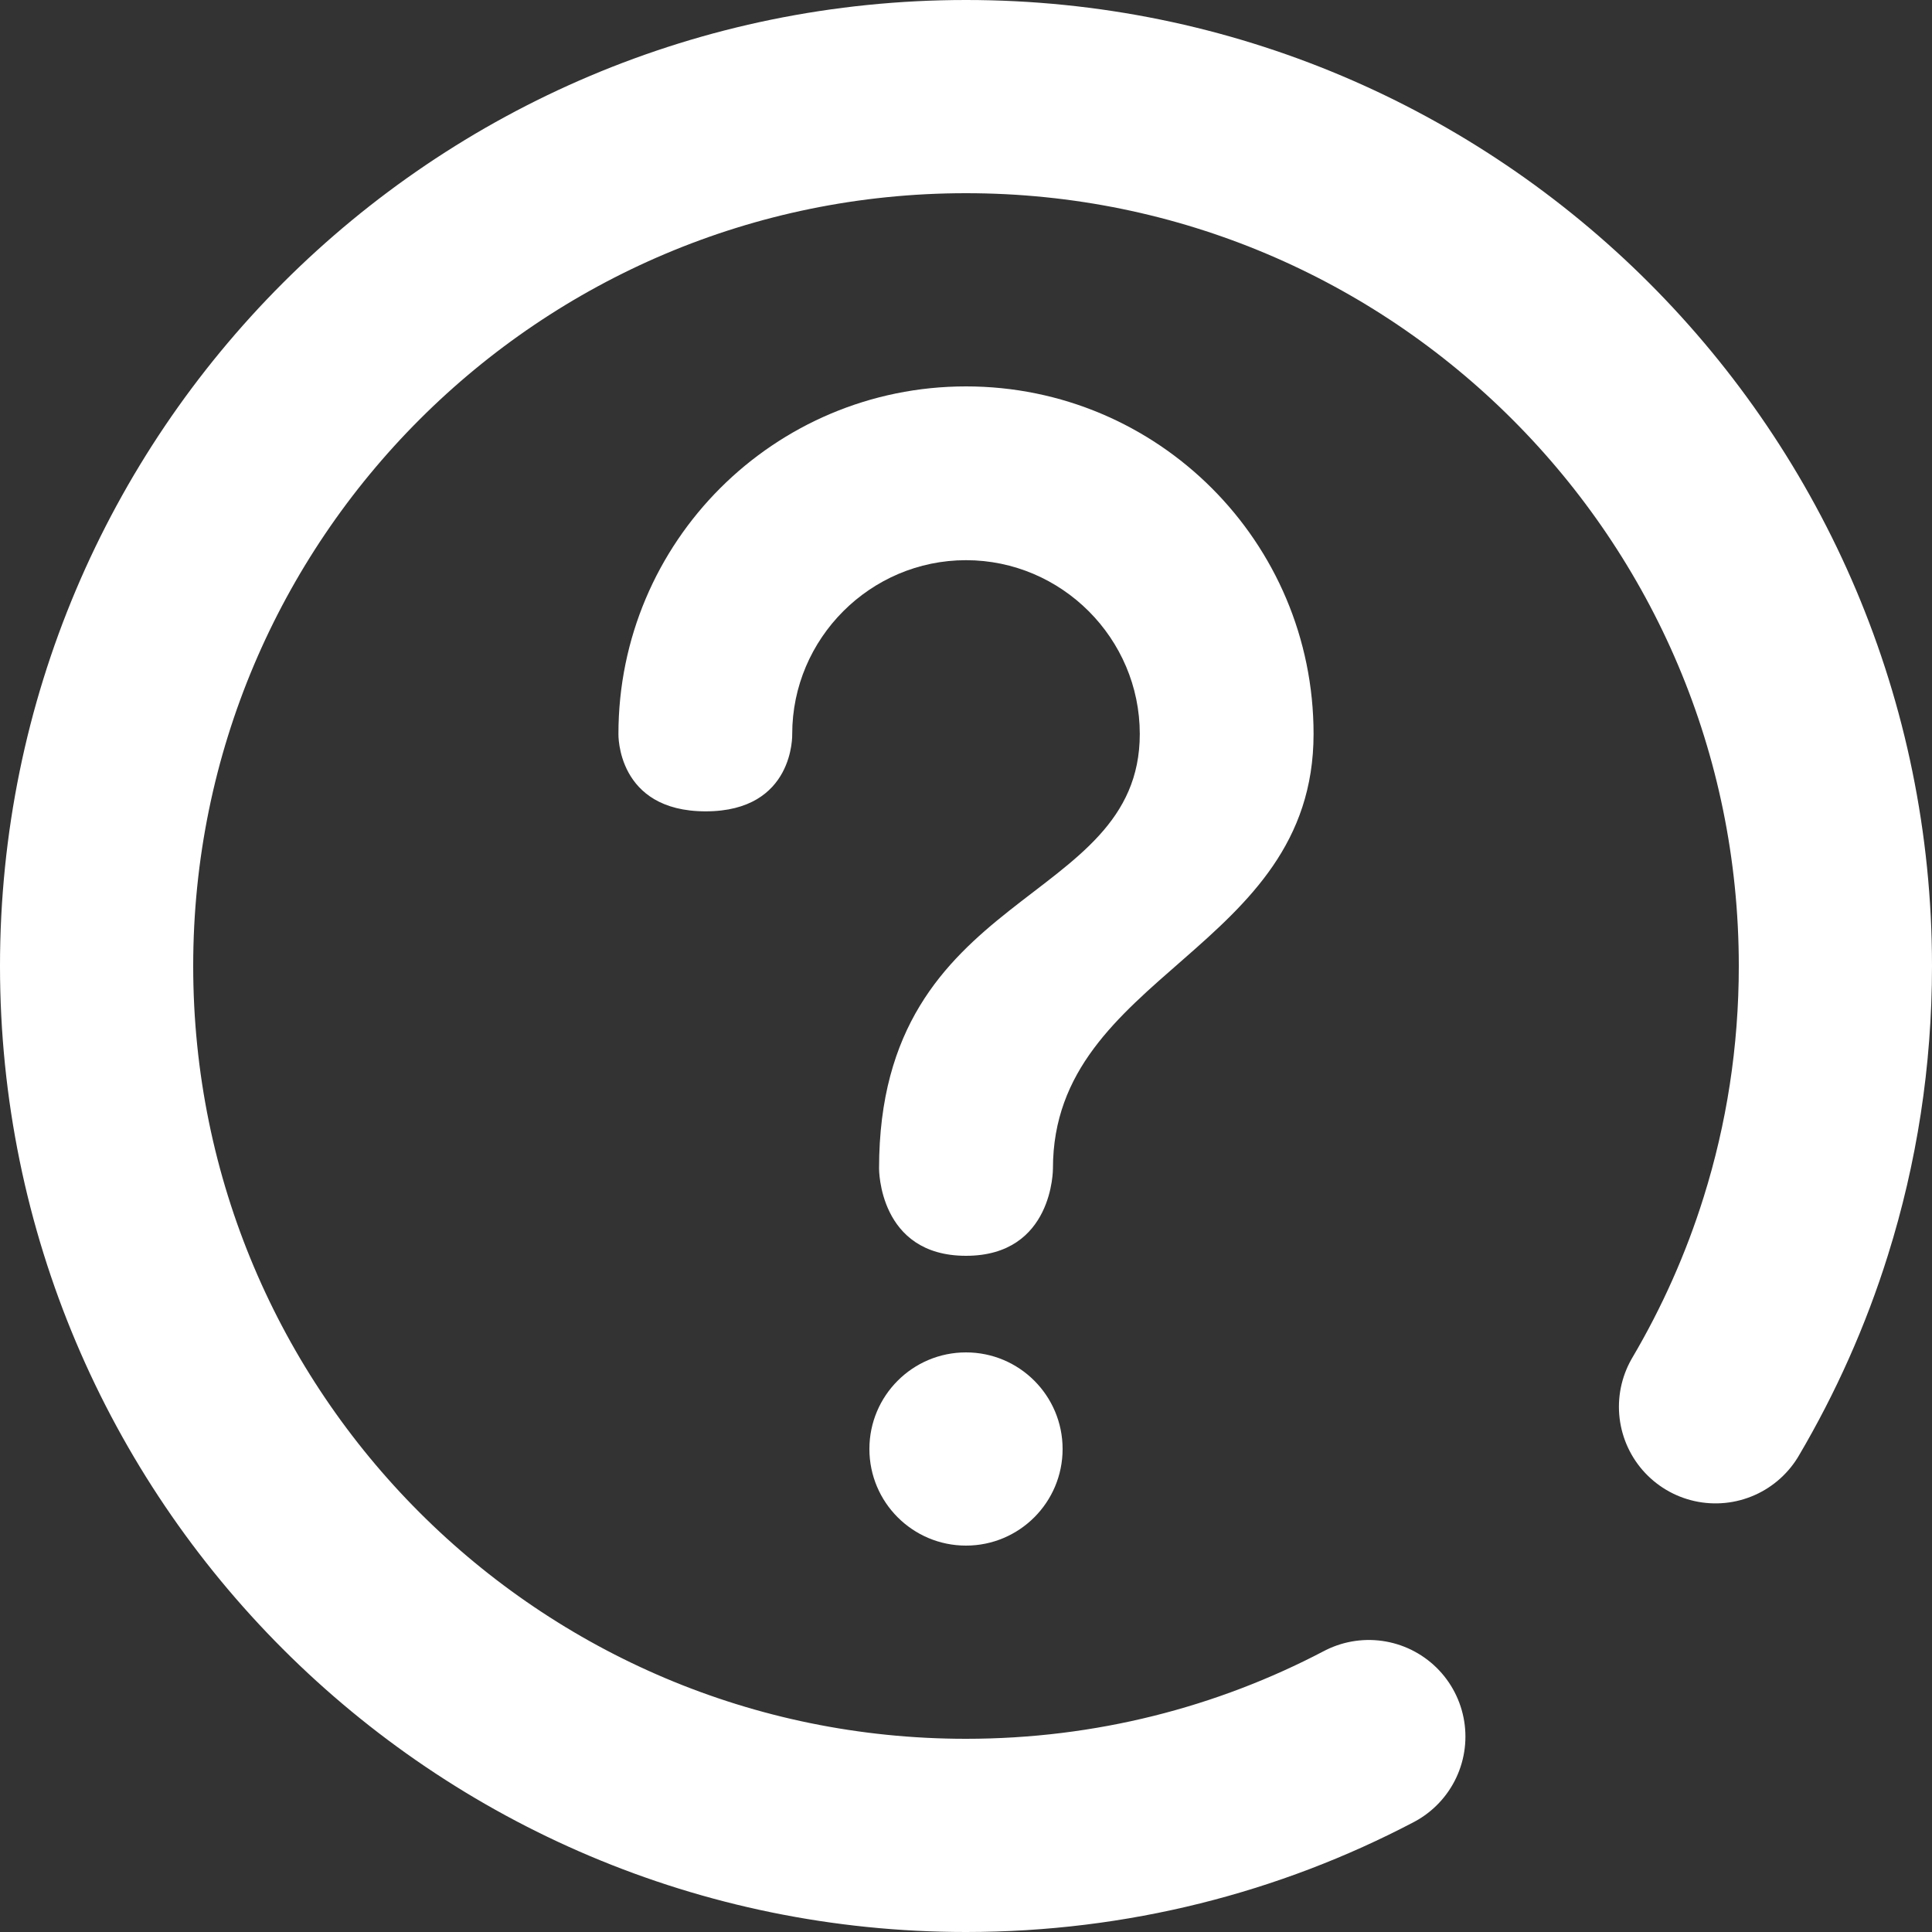 <?xml version="1.0" encoding="UTF-8"?>
<svg width="20px" height="20px" viewBox="0 0 20 20" version="1.1" xmlns="http://www.w3.org/2000/svg" xmlns:xlink="http://www.w3.org/1999/xlink">
    <rect x="0" y="0" width="20" height="20" fill="#333333" stroke="none"/>
    <!-- Generator: Sketch 42 (36781) - http://www.bohemiancoding.com/sketch -->
    <title>ic-help</title>
    <desc>Created with Sketch.</desc>
    <defs></defs>
    <g id="Page-1" stroke="none" stroke-width="1" fill="none" fill-rule="evenodd">
        <g id="CD-slim-footer-01" transform="translate(-1009, -475)">
            <g id="Group-3" transform="translate(989, 466)">
                <g id="ic-help" transform="translate(18, 7)">
                    <g id="Group-2">
                        <polygon id="bound" points="0 0 24 0 24 24 0 24"></polygon>
                        <path d="M19.759,16.563 C20.103,15.979 20.384,15.352 20.59,14.693 C20.857,13.842 21,12.938 21,12 C21,7.029 16.971,3 12,3 C7.029,3 3,7.029 3,12 C3,16.971 7.029,21 12,21 C13.505,21 14.924,20.631 16.17,19.977" id="Oval-5" stroke="#FFFFFF" stroke-width="2" stroke-linecap="round"></path>
                        <path d="M12,6 C10.012,6 8.402,7.61 8.402,9.598 C8.402,9.598 8.381,10.399 9.305,10.399 C10.228,10.399 10.201,9.598 10.201,9.598 C10.201,8.609 11.01,7.799 12,7.799 C12.99,7.799 13.799,8.609 13.799,9.598 C13.799,11.398 11.1,11.173 11.1,14.096 C11.1,14.096 11.093,15 12,15 C12.907,15 12.9,14.096 12.9,14.096 C12.9,12.072 15.598,11.847 15.598,9.598 C15.598,7.61 13.988,6 12,6 Z" id="Path" fill="#FFFFFF"></path>
                        <circle id="Oval-2" fill="#FFFFFF" cx="12" cy="17" r="1"></circle>
                    </g>
                </g>
            </g>
        </g>
    </g>
</svg>